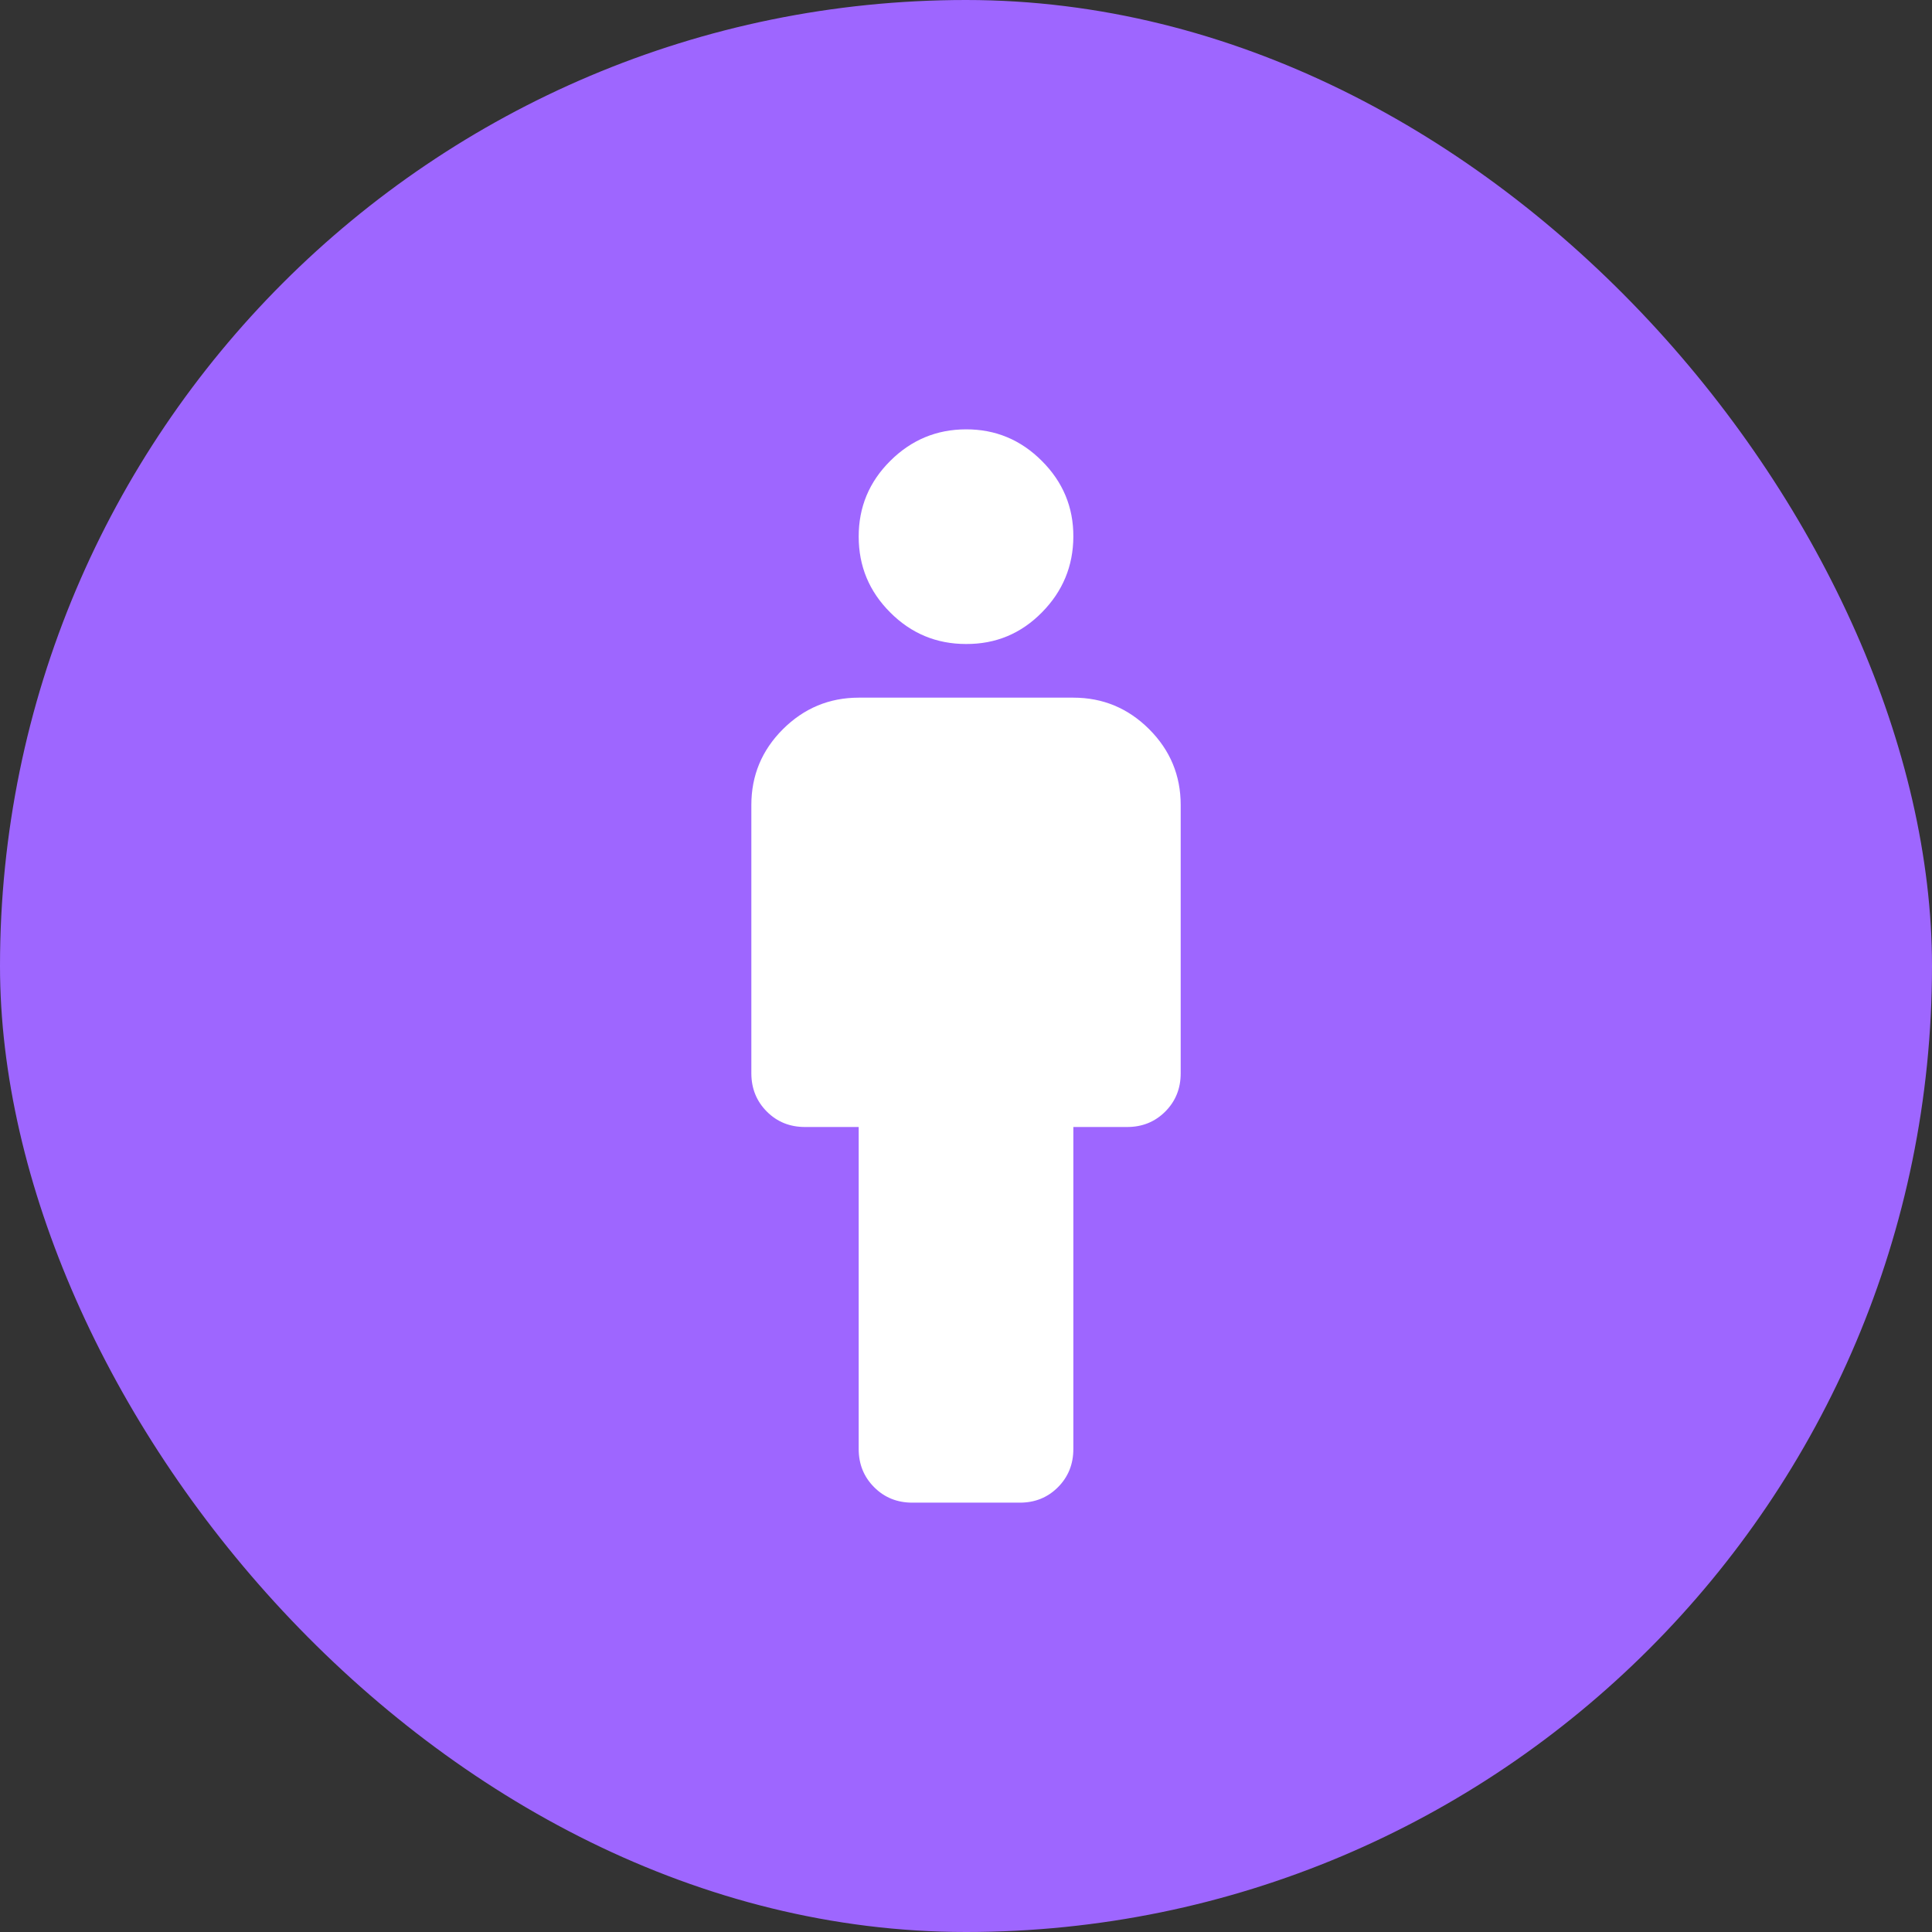 <svg width="48" height="48" viewBox="0 0 48 48" fill="none" xmlns="http://www.w3.org/2000/svg">
<rect x="0" y="0" width="48" height="48" fill="#333333" stroke="none"/>
<rect width="48" height="48" rx="24" fill="#9E66FF"/>
<path d="M21.334 36V28H20C19.622 28 19.306 27.872 19.051 27.616C18.796 27.36 18.668 27.044 18.667 26.667V20C18.667 19.267 18.928 18.639 19.451 18.117C19.974 17.596 20.601 17.334 21.334 17.333H26.667C27.4 17.333 28.028 17.595 28.551 18.117C29.074 18.64 29.334 19.268 29.334 20V26.667C29.334 27.044 29.206 27.361 28.95 27.617C28.694 27.873 28.377 28.001 28 28H26.667V36C26.667 36.378 26.539 36.695 26.283 36.951C26.027 37.207 25.71 37.334 25.334 37.333H22.667C22.289 37.333 21.973 37.205 21.718 36.949C21.462 36.693 21.334 36.377 21.334 36ZM24 16C23.267 16 22.639 15.739 22.118 15.217C21.596 14.696 21.334 14.068 21.334 13.333C21.333 12.599 21.594 11.972 22.118 11.451C22.641 10.93 23.269 10.668 24 10.667C24.732 10.665 25.36 10.926 25.884 11.451C26.409 11.975 26.67 12.603 26.667 13.333C26.664 14.064 26.403 14.692 25.884 15.217C25.365 15.743 24.737 16.004 24 16Z" fill="white"/>
</svg>
